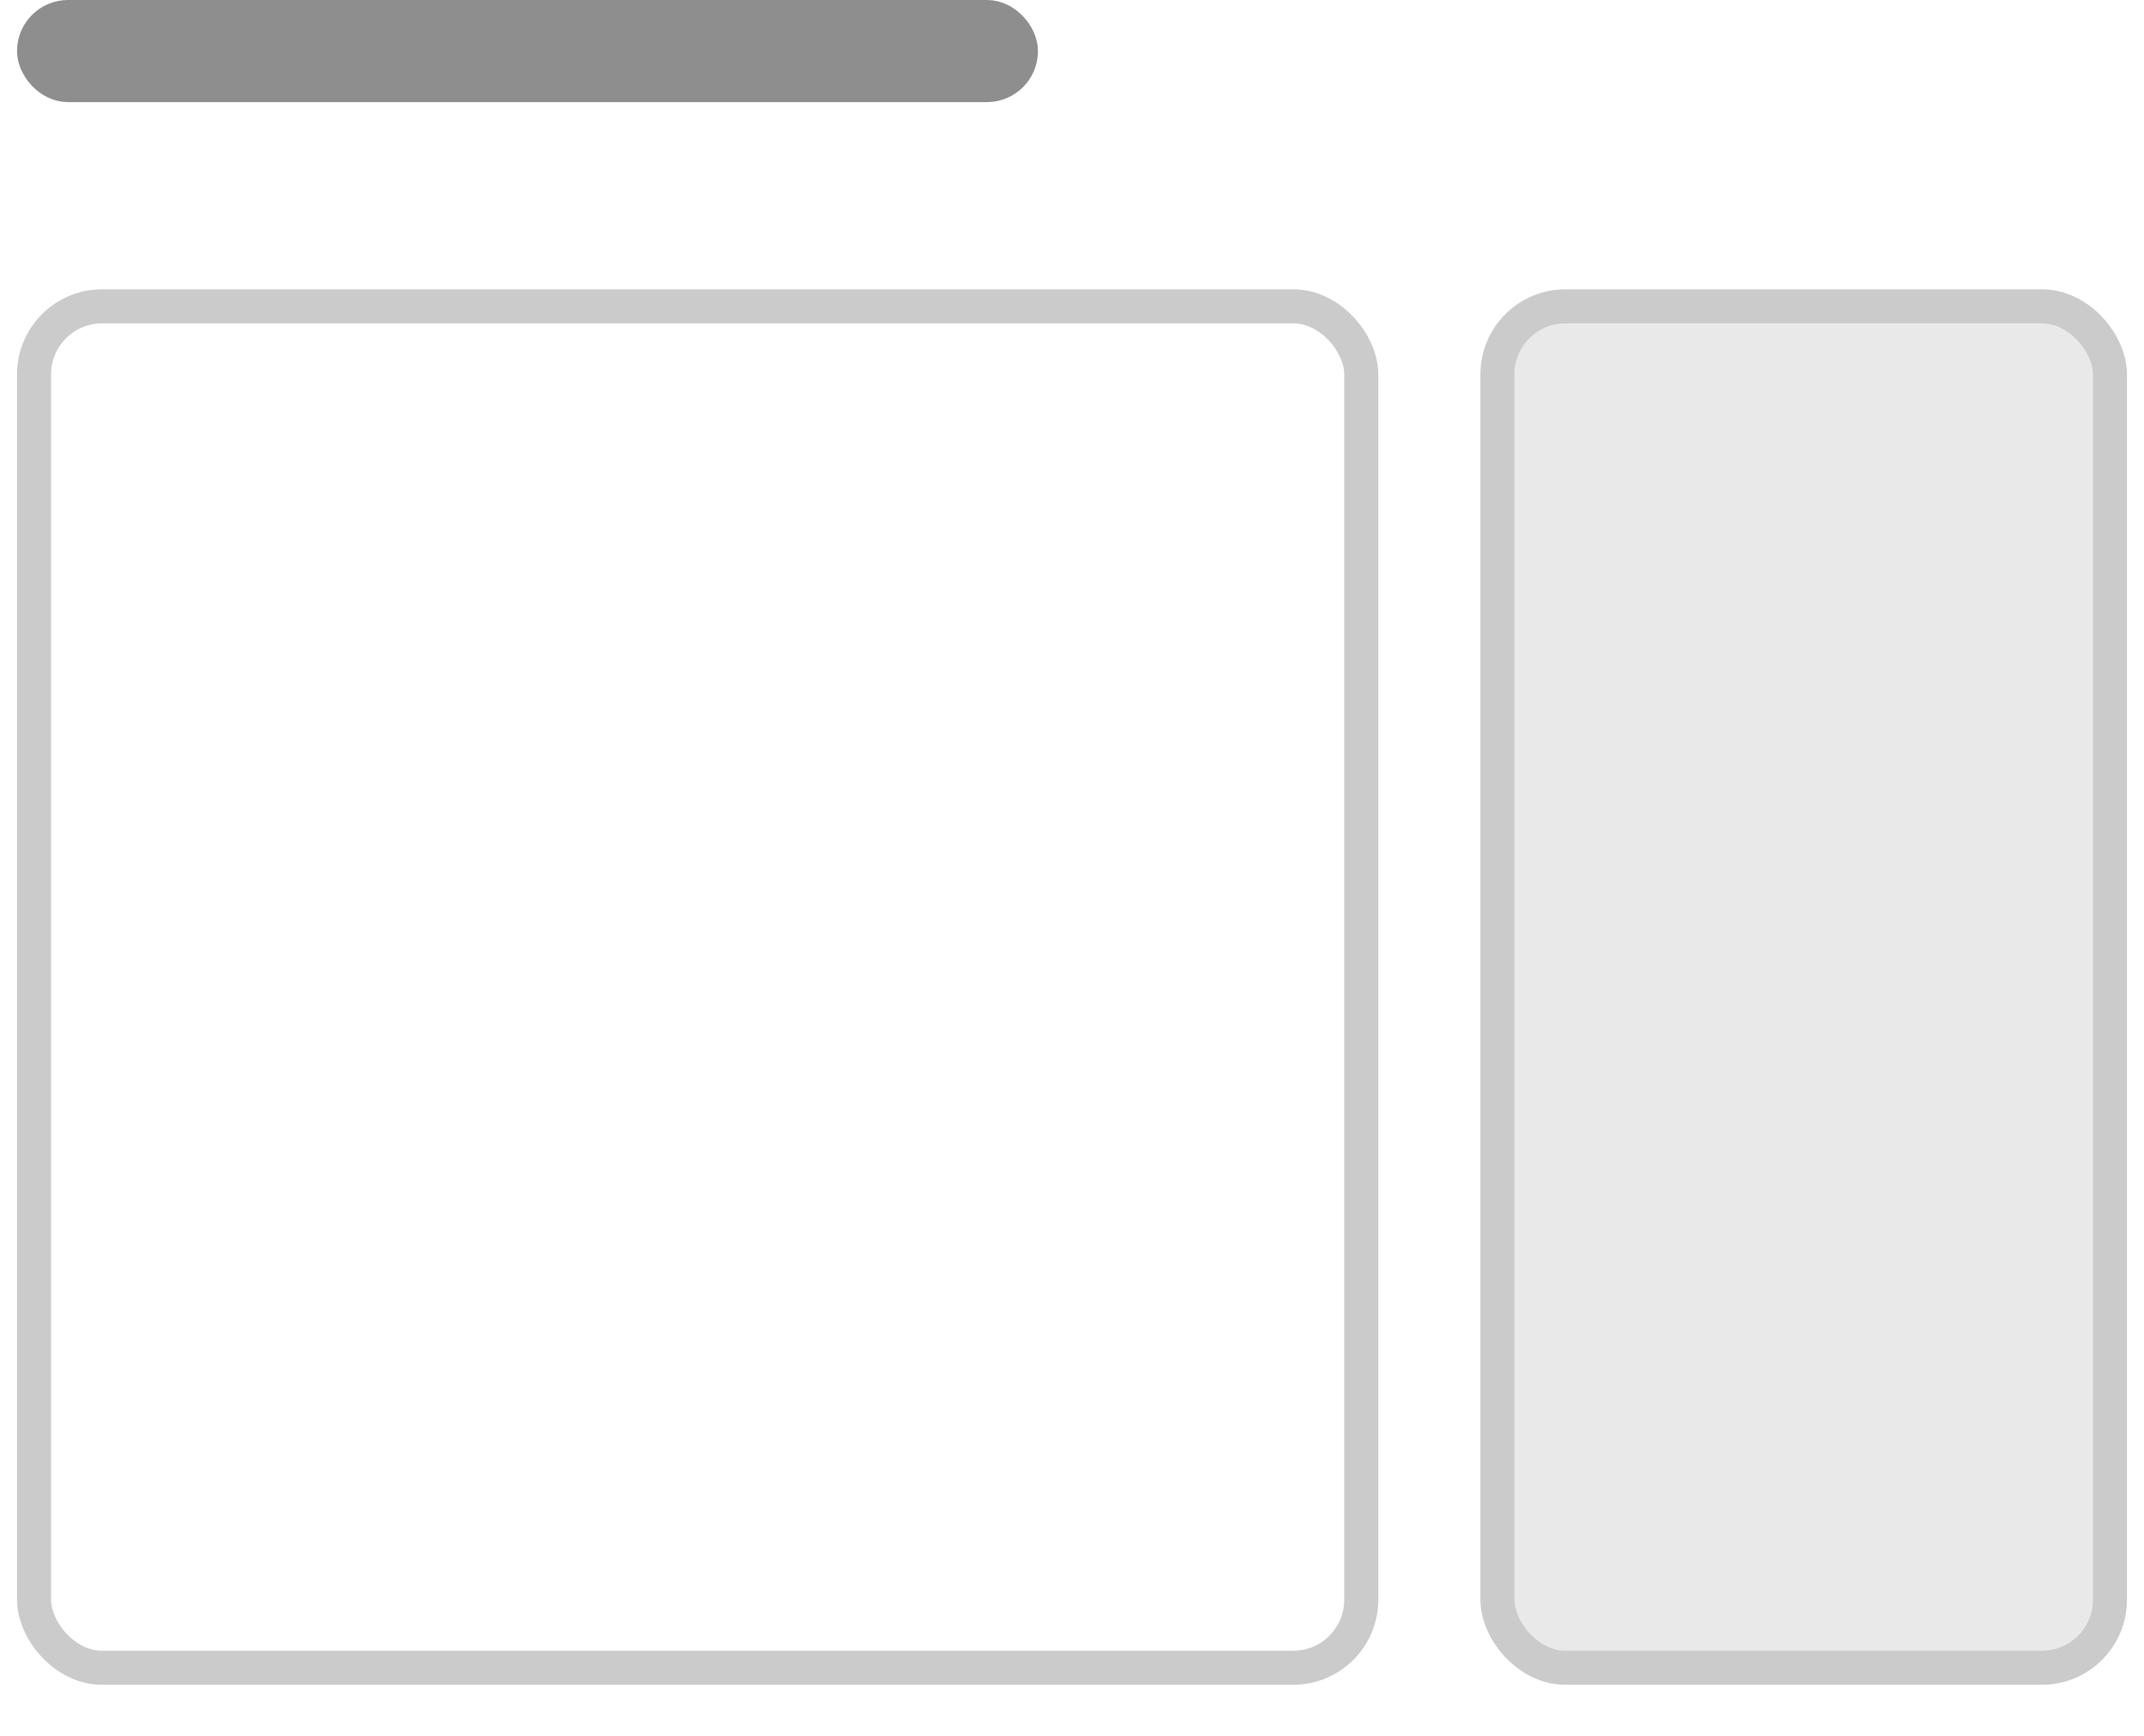 <?xml version="1.0" encoding="UTF-8"?>
<svg width="63px" height="51px" viewBox="0 0 63 51" version="1.1" xmlns="http://www.w3.org/2000/svg" xmlns:xlink="http://www.w3.org/1999/xlink">
    <title>Group 15</title>
    <defs>
        <filter id="filter-1">
            <feColorMatrix in="SourceGraphic" type="matrix" values="0 0 0 0 0.847 0 0 0 0 0.847 0 0 0 0 0.847 0 0 0 1 0"></feColorMatrix>
        </filter>
    </defs>
    <g id="Page-1" stroke="none" stroke-width="1" fill="none" fill-rule="evenodd">
        <g id="Filter-presets" transform="translate(-100, -1180)">
            <g id="Group-15" transform="translate(101, 1180.5)">
                <rect id="Rectangle" stroke="#8E8E8E" fill="#8E8E8E" x="0" y="0" width="29" height="2" rx="1"></rect>
                <g id="Group-9" transform="translate(0, 8.5)">
                    <g filter="url(#filter-1)" id="Group-8">
                        <g>
                            <rect id="Rectangle" stroke="#CBCBCB" x="0" y="0" width="39" height="40" rx="2"></rect>
                        </g>
                    </g>
                    <g id="Group-8" transform="translate(43, 0)" fill="#E9E9E9" stroke="#CBCBCB">
                        <rect id="Rectangle" x="0" y="0" width="18" height="40" rx="2"></rect>
                    </g>
                </g>
            </g>
        </g>
    </g>
</svg>
